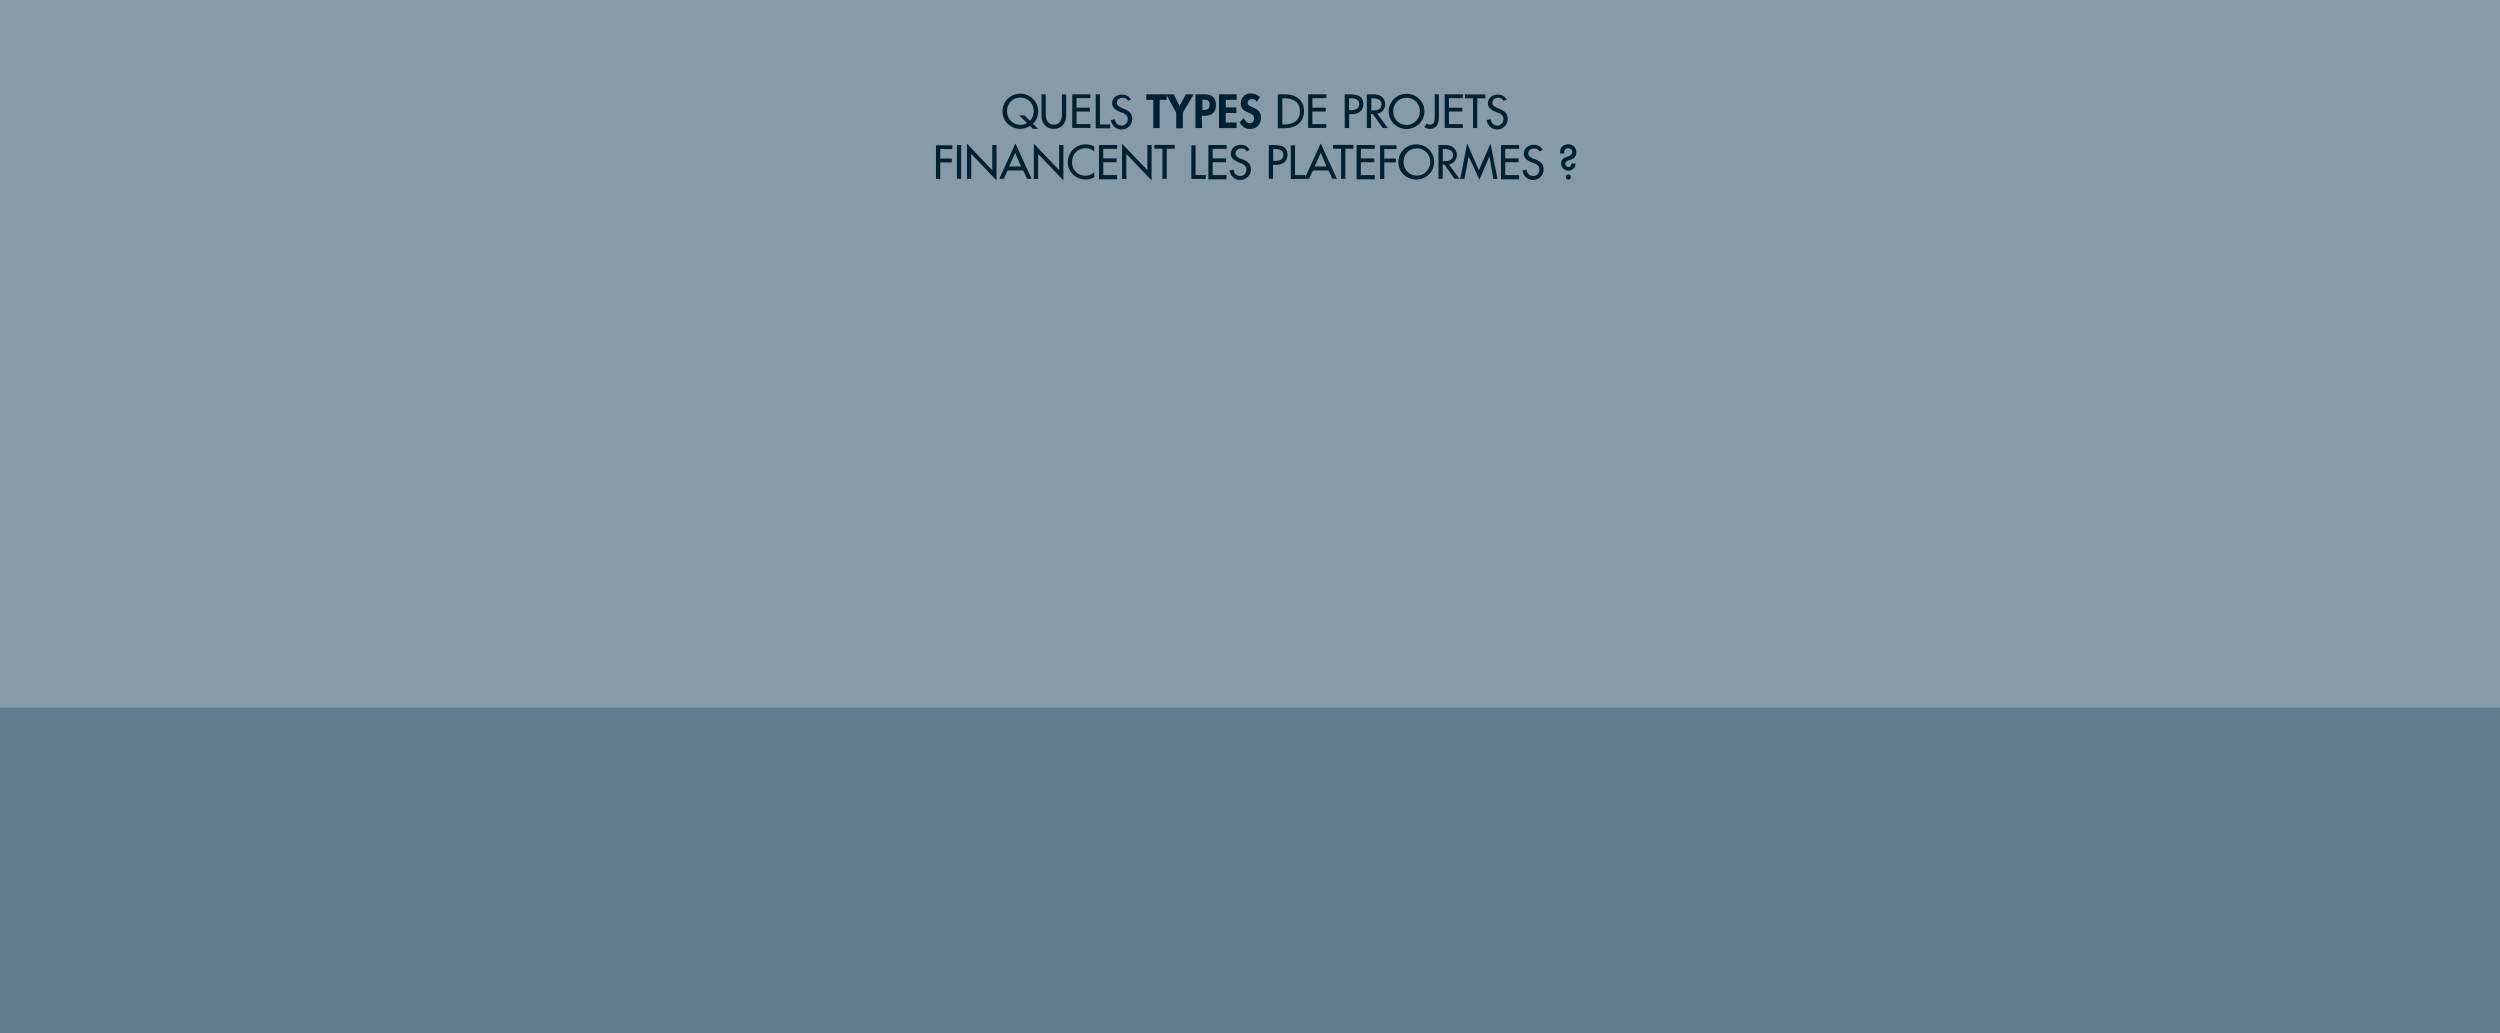 <?xml version="1.0" encoding="utf-8"?>
<!-- Generator: Adobe Illustrator 18.0.0, SVG Export Plug-In . SVG Version: 6.00 Build 0)  -->
<!DOCTYPE svg PUBLIC "-//W3C//DTD SVG 1.1//EN" "http://www.w3.org/Graphics/SVG/1.1/DTD/svg11.dtd">
<svg version="1.1" id="Calque_1" xmlns="http://www.w3.org/2000/svg" xmlns:xlink="http://www.w3.org/1999/xlink" x="0px" y="0px"
	 viewBox="-101.6 -48 1887.6 780" enable-background="new -101.6 -48 1887.6 780" xml:space="preserve">
<rect x="-101.6" y="-102.8" fill="#879AA8" width="1887.6" height="1177.9"/>
<rect x="-101.6" y="486.2" fill="#617C8E" width="1887.6" height="591.9"/>
<rect x="1414.9" y="709.3" display="none" fill="#526E7A" width="5.9" height="325.4"/>
<rect x="1432.6" y="709.3" display="none" fill="#526E7A" width="5.9" height="325.4"/>
<path display="none" fill="#526E7A" d="M1459.1,712c0,0.8-0.8,1.7-1.7,1.7h-282.3c-0.8,0-1.7-0.8-1.7-1.7v-16c0-0.8,0.6-1.7,1.7-1.7
	h282.5c0.8,0,1.7,0.6,1.7,1.7v16H1459.1z"/>
<rect x="1297.1" y="712.2" display="none" fill="#526E7A" width="39.8" height="343.1"/>
<rect x="1297.1" y="722.6" display="none" fill="#526E7A" width="39.8" height="26.5"/>
<path display="none" fill="#002033" d="M1241.2,667.7c0-0.6,0.2-1.1-0.4-1.1h-8c-0.6,0-1.9,0.2-1.9,1.1v12.8c0,0.8,1.3,0.8,1.9,0.8
	h8c0.6,0,0.4-0.2,0.4-0.8V667.7z"/>
<path display="none" fill="#D8AE73" d="M1428.2,623.5c0-20.6-18.9-39.3-40.4-39.3h-156.7c-21.5,0-38.5,18.5-38.5,39.3v9.5
	c0,20.6,17,36.6,38.5,36.6h156.7c21.5,0,40.4-16,40.4-36.6V623.5z"/>
<path display="none" fill="#002033" d="M1507.7,698.8c0,0.8-0.6,1.7-1.7,1.7h-282.3c-0.8,0-1.7-0.8-1.7-1.7v-16
	c0-0.8,0.6-1.7,1.7-1.7h282.5c0.8,0,1.7,0.8,1.7,1.7v16H1507.7z"/>
<path display="none" fill="#002033" d="M1329.5,668.3c0-0.8-0.6-1.7-1.7-1.7h-7.2c-0.8,0-1.7,0.8-1.7,1.7v13c0,0.8,0.8,1.7,1.7,1.7
	h7.2c0.8,0,1.7-0.8,1.7-1.7V668.3z"/>
<path display="none" fill="#002033" d="M1409.1,667.4c0-0.8-1.1-0.8-1.9-0.8h-7.6c-0.8,0-2.3-0.2-2.3,0.8v12.4
	c0,0.8,1.3,1.7,2.3,1.7h7.6c0.8,0,1.9-0.8,1.9-1.7V667.4z"/>
<path display="none" fill="#002033" d="M1498.9,668.3c0-0.8-0.6-1.7-1.7-1.7h-7.2c-0.8,0-1.7,0.8-1.7,1.7v13c0,0.8,0.6,1.7,1.7,1.7
	h7.2c0.8,0,1.7-0.8,1.7-1.7V668.3z"/>
<rect x="1308.9" y="584.1" display="none" fill="#CE9F51" width="197.3" height="85.4"/>
<path display="none" fill="#00131E" d="M1479.7,660.5c0,0.8-0.8,1.7-1.7,1.7h-35.1c-0.8,0-1.7-0.8-1.7-1.7v-23.3
	c0-0.8,0.6-1.7,1.7-1.7h35.1c0.8,0,1.7,0.6,1.7,1.7V660.5z"/>
<path display="none" fill="#002846" d="M1487.1,1024.6c-1.3,0-2.9-1.3-2.9-2.5V716.5c0-29.2-6.7-45-13-53.2
	c-6.5-8.8-13-10.9-13-10.9c-1.3-0.4-1.9-1.7-1.7-3.2c0.4-1.3,1.9-2.1,3.2-1.7c0.2,0.2,8,2.3,15.6,12.4c4.2,5.7,7.6,12.6,10.1,20.8
	c3.2,10.1,4.4,22.3,4.4,35.8v305.6C1490,1023.3,1488.3,1024.6,1487.1,1024.6z"/>
<path display="none" fill="#002846" d="M1473.8,658.4c0,0.8-0.8,0.8-1.7,0.8h-24.4c-0.8,0-1.9,0-1.9-0.8v-16c0-0.8,1.1-2.3,1.9-2.3
	h24.4c0.8,0,1.7,1.5,1.7,2.3V658.4z"/>
<rect x="1435.6" y="609.2" display="none" fill="#AD8140" width="42.7" height="17.7"/>
<rect x="1441.4" y="615.1" display="none" fill="#FFFFFF" width="11.8" height="5.9"/>
<rect x="1453.2" y="615.1" display="none" fill="#B2B2B2" width="26.5" height="5.9"/>
<path display="none" fill="#FFFFFF" d="M1508.3,1023.8c-0.8,0-2.1-0.6-2.1-1.5v-301c0-44-11.1-69.2-20.4-82.7
	c-10.1-14.5-20.4-18.7-20.4-18.7c-0.6-0.2-1.3-1.3-0.6-1.9c0.2-0.8,1.3-1.3,1.9-0.8c0.4,0.2,11.1,4.4,21.9,19.6
	c6.1,8.8,11.8,19.4,15.4,31.8c4.4,15.4,7.2,33,7.2,52.8v300.8C1510.6,1023.1,1509.4,1023.8,1508.3,1023.8z"/>
<polygon display="none" fill="#BFACA1" points="1423.8,652.1 1423.8,641.6 1414.9,641.6 1414.9,662.2 1423.4,662.2 1429.5,662.2 "/>
<polygon display="none" fill="#AB9486" points="1417.9,652.1 1417.9,641.6 1414.9,641.6 1414.9,662.2 1417.9,662.2 1424,662.2 "/>
<path display="none" fill="#1C1C1C" d="M1420.4,648.9c-1.1,0-1.7-0.8-1.7-1.7c0-1.1,0.8-1.7,1.7-1.7c1.1,0,1.7,0.8,1.7,1.7
	C1422.1,648.1,1421.5,648.9,1420.4,648.9z M1420.4,645.8c-0.8,0-1.3,0.6-1.3,1.3c0,0.8,0.6,1.3,1.3,1.3c0.6,0,1.3-0.6,1.3-1.3
	C1421.5,646.4,1421,645.8,1420.4,645.8z"/>
<path display="none" fill="#1C1C1C" d="M1424.6,659.5c-0.2,0-0.2,0-0.2-0.2l-2.1-3.8c-0.2-0.2,0-0.2,0.2-0.4c0.2-0.2,0.2,0,0.4,0.2
	l2.1,3.8C1425,659,1425,659.2,1424.6,659.5C1424.8,659.5,1424.6,659.5,1424.6,659.5z"/>
<rect x="1345.7" y="699" display="none" fill="#002D44" width="39.8" height="343.1"/>
<rect x="1345.7" y="699" display="none" fill="#002033" width="39.8" height="26.5"/>
<path display="none" fill="#002033" d="M1123.4,699.8c0-2.7-2.3-5.3-5-5.3H152.3c-2.7,0-5,2.3-5,5.3l0,0c0,2.7,2.3,5,5,5h966.1
	C1121.1,704.9,1123.4,702.6,1123.4,699.8L1123.4,699.8z"/>
<rect x="1314.8" y="588.6" display="none" fill="#002846" width="1.5" height="78"/>
<rect x="1319.2" y="588.6" display="none" fill="#002846" width="2.9" height="78"/>
<rect x="1325.1" y="588.6" display="none" fill="#002846" width="1.5" height="78"/>
<rect x="1329.5" y="588.6" display="none" fill="#002846" width="2.9" height="78"/>
<rect x="1335.4" y="588.6" display="none" fill="#002846" width="1.5" height="78"/>
<rect x="1339.8" y="588.6" display="none" fill="#002846" width="2.9" height="78"/>
<rect x="1345.7" y="588.6" display="none" fill="#002846" width="1.5" height="78"/>
<rect x="1350.2" y="588.6" display="none" fill="#002846" width="2.9" height="78"/>
<rect x="1356" y="588.6" display="none" fill="#002846" width="1.5" height="78"/>
<rect x="1360.5" y="588.6" display="none" fill="#002846" width="2.9" height="78"/>
<rect x="1366.4" y="588.6" display="none" fill="#002846" width="1.5" height="78"/>
<rect x="1370.8" y="588.6" display="none" fill="#002846" width="2.9" height="78"/>
<rect x="1376.7" y="588.6" display="none" fill="#002846" width="1.5" height="78"/>
<rect x="1381.1" y="588.6" display="none" fill="#002846" width="2.9" height="78"/>
<rect x="1387" y="588.6" display="none" fill="#002846" width="1.5" height="78"/>
<rect x="1391.4" y="588.6" display="none" fill="#002846" width="2.9" height="78"/>
<rect x="1397.3" y="588.6" display="none" fill="#002846" width="1.5" height="78"/>
<rect x="1401.7" y="588.6" display="none" fill="#002846" width="2.9" height="78"/>
<rect x="1407.6" y="588.6" display="none" fill="#002846" width="1.5" height="78"/>
<polyline display="none" fill="none" stroke="#1B1464" stroke-width="4.376" stroke-linecap="round" stroke-linejoin="round" stroke-miterlimit="10" points="
	851.2,945.1 873.9,967.8 897.3,944.7 "/>
<g display="none">
	<path display="inline" fill="#002846" d="M-60.6,998.7c-0.8,0-1.7-0.2-2.7-0.2v-1.3c0.8,0.2,1.7,0.6,2.7,0.6c1.3,0,2.3-0.6,2.3-1.9
		c0-1.3-0.8-1.7-1.9-2.1l-1.1-0.6c-1.3-0.6-2.3-1.3-2.3-2.9c0-2.1,1.7-2.7,3.6-2.7c0.6,0,1.7,0.2,2.3,0.2v1.3
		c-0.8-0.2-1.7-0.4-2.5-0.4c-1.1,0-2.1,0.4-2.1,1.7c0,1.1,1.1,1.7,1.9,2.1l1.1,0.6c1.3,0.6,2.3,1.5,2.3,3.2
		C-56.6,997.9-58.5,998.7-60.6,998.7z"/>
	<path display="inline" fill="#002846" d="M-52.2,998.7c-2.3,0-3.2-1.9-3.2-4c0-2.1,0.6-4.2,3.2-4.2c2.3,0,3.2,1.9,3.2,4.2
		C-48.8,996.6-49.9,998.7-52.2,998.7z M-52.2,991.6c-1.7,0-1.9,1.9-1.9,3.2c0,1.3,0.2,3.2,1.9,3.2c1.7,0,1.9-1.9,1.9-3.2
		C-50.3,993.5-50.5,991.6-52.2,991.6z"/>
	<path display="inline" fill="#002846" d="M-42.5,998.5v-1.7l0,0c-0.2,1.3-1.1,1.9-2.3,1.9s-1.9-1.3-1.9-2.3v-5.5h1.1v4.2
		c0,0.8-0.2,2.5,1.3,2.5c1.5,0,2.1-2.3,2.1-3.8v-3.2h1.1v7.6L-42.5,998.5L-42.5,998.5z"/>
	<path display="inline" fill="#002846" d="M-37.7,995.4v3.2h-1.1v-7.6h1.1v1.5l0,0c0.4-1.3,1.3-1.7,2.5-1.7v1.3
		C-37,991.8-37.7,993.7-37.7,995.4z"/>
	<path display="inline" fill="#002846" d="M-29.7,993.3c0-0.8-0.4-1.7-1.3-1.7c-1.5,0-1.7,1.5-1.7,2.7c0,2.1,0.8,3.6,3.2,3.6
		c0.4,0,0.8,0,1.3-0.2v0.8c-0.6,0.2-1.1,0.2-1.7,0.2c-2.7,0-4-1.7-4-4.2c0-2.1,0.6-3.8,3.2-3.8c1.7,0,2.7,0.8,2.7,2.5L-29.7,993.3
		L-29.7,993.3z"/>
	<path display="inline" fill="#002846" d="M-26.1,993.9v0.4c0,1.7,0.8,3.4,2.7,3.4c0.6,0,1.1-0.2,1.5-0.2v0.8
		c-0.6,0.2-1.3,0.2-1.7,0.2c-2.7,0-3.8-1.7-3.8-4.2c0-2.1,0.6-3.8,2.9-3.8c1.7,0,2.7,1.3,2.7,2.9v0.4L-26.1,993.9L-26.1,993.9z
		 M-24.4,991.6c-0.8,0-1.5,0.6-1.7,1.5h3.2C-23,992.2-23.6,991.6-24.4,991.6z"/>
	<path display="inline" fill="#002846" d="M-15,992.4v-1.7h1.7v1.7H-15z M-15,998.5v-1.7h1.7v1.7H-15z"/>
	<path display="inline" fill="#002846" d="M-5.1,998.7c-0.8,0-1.7-0.2-2.7-0.2v-1.3c0.8,0.2,1.7,0.6,2.7,0.6c1.3,0,2.3-0.6,2.3-1.9
		c0-1.3-0.8-1.7-1.9-2.1l-1.1-0.6C-7,992.6-8,992-8,990.3c0-2.1,1.7-2.7,3.6-2.7c0.8,0,1.7,0.2,2.3,0.2v1.3
		c-0.6-0.2-1.7-0.4-2.5-0.4c-1.1,0-2.1,0.4-2.1,1.7c0,1.1,1.1,1.7,1.9,2.1l1.1,0.6c1.3,0.6,2.3,1.5,2.3,3.2
		C-1.1,997.9-3,998.7-5.1,998.7z"/>
	<path display="inline" fill="#002846" d="M0.6,988.8v-1.5h1.5v1.5H0.6z M0.8,998.5v-7.6h1.1v7.6H0.8z"/>
	<path display="inline" fill="#002846" d="M6.3,991.8v4.6c0,0.8,0.4,1.3,1.3,1.3c0.2,0,0.4,0,0.6-0.2v1.1c-0.2,0-0.6,0.2-1.1,0.2
		c-1.5,0-2.1-0.4-2.1-2.1v-5H3.8v-0.8H5v-1.7l1.1-0.6v2.5h2.1v0.8H6.3z"/>
	<path display="inline" fill="#002846" d="M10.7,993.9v0.4c0,1.7,0.8,3.4,2.7,3.4c0.6,0,1.1-0.2,1.5-0.2v0.8
		c-0.6,0.2-1.3,0.2-1.7,0.2c-2.7,0-3.8-1.7-3.8-4.2c0-2.1,0.6-3.8,2.9-3.8c1.7,0,2.7,1.3,2.7,2.9v0.4L10.7,993.9L10.7,993.9z
		 M12.4,991.6c-0.8,0-1.5,0.6-1.7,1.5h3.2C13.9,992.2,13.2,991.6,12.4,991.6z"/>
	<path display="inline" fill="#002846" d="M18.7,998.7c-0.6,0-1.5-0.2-2.1-0.2v-1.1c0.6,0.2,1.3,0.4,2.1,0.4c0.8,0,1.9-0.2,1.9-1.3
		c0-0.6-0.8-1.1-1.3-1.3l-0.8-0.4c-0.8-0.4-1.7-0.8-1.7-2.1c0-1.5,1.3-2.1,2.7-2.1c0.6,0,1.3,0.2,1.7,0.2v1.1
		c-0.6-0.2-1.3-0.2-1.7-0.2c-0.4,0-1.7,0.2-1.7,1.1c0,0.6,0.8,0.8,1.3,1.3l0.6,0.4c0.8,0.6,1.7,0.8,1.7,2.3
		C21.4,998.1,20.2,998.7,18.7,998.7z"/>
	<path display="inline" fill="#002846" d="M34.7,998.5h-1.3l-1.7-5.9l0,0l-1.7,5.9h-1.3l-1.9-7.6h1.1l1.5,6.1l0,0l1.9-6.1h0.8
		L34,997l0,0l1.3-6.1h1.1L34.7,998.5z"/>
	<path display="inline" fill="#002846" d="M39.3,993.9v0.4c0,1.7,0.8,3.4,2.7,3.4c0.6,0,1.1-0.2,1.5-0.2v0.8
		c-0.6,0.2-1.3,0.2-1.7,0.2c-2.7,0-3.8-1.7-3.8-4.2c0-2.1,0.6-3.8,2.9-3.8c1.7,0,2.7,1.3,2.7,2.9v0.4L39.3,993.9L39.3,993.9z
		 M41,991.6c-0.8,0-1.5,0.6-1.7,1.5h3.2C42.5,992.2,41.8,991.6,41,991.6z"/>
	<path display="inline" fill="#002846" d="M48.3,998.7c-2.3,0-2.9-1.5-2.9-3.4v-8h1.1v4.6l0,0c0.2-0.8,1.3-1.5,2.1-1.5
		c2.1,0,2.7,2.3,2.7,4.2C51.5,996.6,50.7,998.7,48.3,998.7z M48.3,991.6c-1.5,0-1.9,2.1-1.9,3.4s0.2,2.7,1.7,2.7
		c1.5,0,1.9-1.9,1.9-3.2C50.2,993.7,49.8,991.6,48.3,991.6z"/>
	<path display="inline" fill="#002846" d="M61.8,998.5v-1.3l0,0c-0.2,0.8-1.1,1.5-2.1,1.5c-2.3,0-2.7-2.1-2.7-4
		c0-1.7,0.6-4.2,2.7-4.2c1.1,0,1.7,0.4,2.1,1.5l0,0v-4.6h1.1v11.1H61.8L61.8,998.5z M60.1,991.6c-1.5,0-1.7,2.3-1.7,3.4
		s0.2,2.7,1.7,2.7c1.3,0,1.7-2.1,1.7-3.2C61.8,993.7,61.6,991.6,60.1,991.6z"/>
	<path display="inline" fill="#002846" d="M66.2,993.9v0.4c0,1.7,0.8,3.4,2.7,3.4c0.6,0,1.1-0.2,1.5-0.2v0.8
		c-0.6,0.2-1.3,0.2-1.7,0.2c-2.7,0-3.8-1.7-3.8-4.2c0-2.1,0.6-3.8,2.9-3.8c1.7,0,2.7,1.3,2.7,2.9v0.4L66.2,993.9L66.2,993.9z
		 M67.9,991.6c-0.8,0-1.5,0.6-1.7,1.5h3.2C69.4,992.2,68.8,991.6,67.9,991.6z"/>
	<path display="inline" fill="#002846" d="M74,998.7c-0.6,0-1.5-0.2-2.1-0.2v-1.1c0.6,0.2,1.3,0.4,2.1,0.4s1.9-0.2,1.9-1.3
		c0-0.6-0.8-1.1-1.3-1.3l-0.6-0.4c-0.8-0.4-1.7-0.8-1.7-2.1c0-1.5,1.3-2.1,2.7-2.1c0.6,0,1.3,0.2,1.7,0.2v1.1
		c-0.6-0.2-1.3-0.2-1.7-0.2c-0.6,0-1.7,0.2-1.7,1.1c0,0.6,0.8,0.8,1.3,1.3l0.6,0.4c0.8,0.6,1.7,0.8,1.7,2.3
		C77,998.1,75.7,998.7,74,998.7z"/>
	<path display="inline" fill="#002846" d="M86,998.7c-1.1,0-1.7-0.4-2.1-1.5l0,0v4.6h-1.1v-11.1h1.1v1.3l0,0
		c0.2-0.8,1.1-1.5,2.1-1.5c2.1,0,2.7,2.1,2.7,4C88.5,996.2,88.1,998.7,86,998.7z M85.8,991.6c-1.3,0-1.7,2.1-1.7,3.2
		c0,1.1,0.2,3.2,1.7,3.2s1.7-2.3,1.7-3.4C87.3,993.3,87.1,991.6,85.8,991.6z"/>
	<path display="inline" fill="#002846" d="M90.6,998.5v-11.1h1.1v11.1H90.6z"/>
	<path display="inline" fill="#002846" d="M98.4,998.5v-1.1l0,0c-0.4,0.8-1.5,1.3-2.3,1.3c-1.3,0-2.1-0.8-2.1-2.1
		c0-1.7,2.3-2.3,3.8-2.3c0.2,0,0.4,0,0.6,0v-0.2c0-1.3,0.2-2.3-1.5-2.3c-0.8,0-1.5,0.2-1.7,1.3H94c0-1.7,1.3-2.1,2.7-2.1
		c1.7,0,2.7,0.6,2.7,2.5v5.5h-1.1V998.5z M97.8,995.2c-1.1,0-2.5,0.4-2.5,1.7c0,0.6,0.4,1.3,1.1,1.3c0.6,0,1.5-0.4,1.7-1.3
		c0.2-0.6,0.2-0.8,0.2-1.7H97.8z"/>
	<path display="inline" fill="#002846" d="M103.7,991.8v4.6c0,0.8,0.4,1.3,1.3,1.3c0.2,0,0.4,0,0.8-0.2v1.1c-0.2,0-0.6,0.2-1.1,0.2
		c-1.5,0-2.3-0.4-2.3-2.1v-5h-1.3v-0.8h1.3v-1.7l1.1-0.6v2.5h2.1v0.8H103.7z"/>
	<path display="inline" fill="#002846" d="M108.1,993.9v0.4c0,1.7,0.8,3.4,2.7,3.4c0.6,0,1.1-0.2,1.5-0.2v0.8
		c-0.6,0.2-1.3,0.2-1.7,0.2c-2.7,0-3.8-1.7-3.8-4.2c0-2.1,0.8-3.8,2.9-3.8c1.7,0,2.7,1.3,2.7,2.9v0.4L108.1,993.9L108.1,993.9z
		 M109.8,991.6c-0.8,0-1.5,0.6-1.7,1.5h3.2C111.2,992.2,110.6,991.6,109.8,991.6z"/>
	<path display="inline" fill="#002846" d="M117.8,988.2c-1.7,0-1.7,1.3-1.7,2.7h2.3v0.8h-2.3v6.7H115v-6.7h-1.3v-0.8h1.3v-1.1
		c0-1.7,0.8-2.5,2.5-2.5c0.4,0,0.8,0,1.3,0.2v1.1C118.4,988.4,118.2,988.2,117.8,988.2z"/>
	<path display="inline" fill="#002846" d="M122.4,998.7c-2.3,0-3.2-1.9-3.2-4c0-2.1,0.8-4.2,3.2-4.2s3.2,1.9,3.2,4.2
		C125.3,996.6,124.7,998.7,122.4,998.7z M122.4,991.6c-1.7,0-1.9,1.9-1.9,3.2c0,1.3,0.2,3.2,1.9,3.2s1.9-1.9,1.9-3.2
		C124.3,993.5,123.9,991.6,122.4,991.6z"/>
	<path display="inline" fill="#002846" d="M128.7,995.4v3.2h-1.1v-7.6h1.1v1.5l0,0c0.4-1.3,1.3-1.7,2.5-1.7v1.3
		C129.3,991.8,128.7,993.7,128.7,995.4z"/>
	<path display="inline" fill="#002846" d="M140.9,998.5v-4.2c0-0.8,0.2-2.5-1.3-2.5c-1.5,0-1.9,2.5-1.9,3.8v3.2h-1.1v-4.2
		c0-0.8,0.2-2.5-1.3-2.5c-1.5,0-1.9,2.5-1.9,3.8v3.2h-1.1v-7.6h1.1v1.7l0,0c0.2-1.1,0.8-1.9,2.3-1.9c1.3,0,1.9,0.6,1.9,1.7l0,0
		c0.2-1.1,1.1-1.7,2.1-1.7c1.3,0,1.9,1.3,1.9,2.3v5.5h-1.1v-0.4H140.9z"/>
	<path display="inline" fill="#002846" d="M145.3,993.9v0.4c0,1.7,0.8,3.4,2.7,3.4c0.6,0,1.1-0.2,1.5-0.2v0.8
		c-0.6,0.2-1.3,0.2-1.7,0.2c-2.7,0-3.8-1.7-3.8-4.2c0-2.1,0.8-3.8,2.9-3.8c1.7,0,2.7,1.3,2.7,2.9v0.4L145.3,993.9L145.3,993.9z
		 M147,991.6c-0.8,0-1.5,0.6-1.7,1.5h3.2C148.5,992.2,147.8,991.6,147,991.6z"/>
	<path display="inline" fill="#002846" d="M153.3,998.7c-0.8,0-1.5-0.2-2.1-0.2v-1.1c0.6,0.2,1.3,0.4,2.1,0.4s1.9-0.2,1.9-1.3
		c0-0.6-0.8-1.1-1.3-1.3l-0.6-0.4c-0.8-0.4-1.7-0.8-1.7-2.1c0-1.5,1.3-2.1,2.7-2.1c0.6,0,1.3,0.2,1.7,0.2v1.1
		c-0.6-0.2-1.3-0.2-1.7-0.2c-0.4,0-1.7,0.2-1.7,1.1c0,0.6,0.8,0.8,1.3,1.3l0.6,0.4c0.8,0.6,1.7,0.8,1.7,2.3
		C156,998.1,154.8,998.7,153.3,998.7z"/>
	<path display="inline" fill="#002846" d="M161.7,993.5c0-2.3-0.2-6.7,2.9-7.4v0.8c-1.7,0.8-1.7,5-1.7,6.5c0,1.7-0.2,5.7,1.7,6.7
		v0.6C161.7,1000,161.7,996,161.7,993.5z"/>
	<path display="inline" fill="#002846" d="M167.8,998.7c-0.8,0-1.5-0.2-2.1-0.2v-1.1c0.6,0.2,1.3,0.4,2.1,0.4s1.9-0.2,1.9-1.3
		c0-0.6-0.8-1.1-1.3-1.3l-0.6-0.4c-0.8-0.4-1.7-0.8-1.7-2.1c0-1.5,1.3-2.1,2.7-2.1c0.6,0,1.3,0.2,1.7,0.2v1.1
		c-0.6-0.2-1.3-0.2-1.7-0.2c-0.4,0-1.7,0.2-1.7,1.1c0,0.6,0.8,0.8,1.3,1.3l0.6,0.4c0.8,0.6,1.7,0.8,1.7,2.3
		C170.8,998.1,169.5,998.7,167.8,998.7z"/>
	<path display="inline" fill="#002846" d="M176.4,998.5v-1.1l0,0c-0.4,0.8-1.5,1.3-2.3,1.3c-1.3,0-2.1-0.8-2.1-2.1
		c0-1.7,2.1-2.3,3.8-2.3c0.2,0,0.4,0,0.6,0v-0.2c0-1.3,0.2-2.3-1.5-2.3c-0.8,0-1.5,0.2-1.7,1.3H172c0-1.7,1.3-2.1,2.7-2.1
		c1.7,0,2.7,0.6,2.7,2.5v5.5h-1.1V998.5z M175.6,995.2c-1.1,0-2.5,0.4-2.5,1.7c0,0.6,0.4,1.3,1.1,1.3c0.8,0,1.5-0.4,1.7-1.3
		c0.2-0.6,0.2-0.8,0.2-1.7H175.6z"/>
	<path display="inline" fill="#002846" d="M184.2,998.5v-1.7l0,0c-0.2,1.3-1.1,1.9-2.3,1.9c-1.3,0-1.9-1.3-1.9-2.3v-5.5h1.1v4.2
		c0,0.8-0.2,2.5,1.3,2.5c1.5,0,2.3-2.3,2.3-3.8v-3.2h1.1v7.6L184.2,998.5L184.2,998.5z"/>
	<path display="inline" fill="#002846" d="M191.2,988.2c-1.7,0-1.7,1.3-1.7,2.7h2.3v0.8h-2.3v6.7h-0.8v-6.7h-1.3v-0.8h1.3v-1.1
		c0-1.7,0.8-2.5,2.5-2.5c0.4,0,0.8,0,1.3,0.2v1.1C192,988.4,191.6,988.2,191.2,988.2z"/>
	<path display="inline" fill="#002846" d="M206.9,998.5h-1.7l-2.7-9.5l0,0l-2.7,9.5h-1.5l-2.1-11.1h1.3l1.7,9.5l0,0l2.7-9.5h1.3
		l2.7,9.5l0,0l1.7-9.5h1.3L206.9,998.5z"/>
	<path display="inline" fill="#002846" d="M210.7,988.8v-1.5h1.5v1.5H210.7z M210.9,998.5v-7.6h1.1v7.6H210.9z"/>
	<path display="inline" fill="#002846" d="M216.2,998.7c-0.8,0-1.5-0.2-2.1-0.2v-1.1c0.6,0.2,1.3,0.4,2.1,0.4s1.9-0.2,1.9-1.3
		c0-0.6-0.8-1.1-1.3-1.3l-0.6-0.4c-0.8-0.4-1.7-0.8-1.7-2.1c0-1.5,1.3-2.1,2.7-2.1c0.6,0,1.3,0.2,1.7,0.2v1.1
		c-0.6-0.2-1.3-0.2-1.7-0.2c-0.4,0-1.7,0.2-1.7,1.1c0,0.6,0.8,0.8,1.3,1.3l0.6,0.4c0.8,0.6,1.7,0.8,1.7,2.3
		C219.1,998.1,217.7,998.7,216.2,998.7z"/>
	<path display="inline" fill="#002846" d="M221.5,993.9v0.4c0,1.7,0.8,3.4,2.7,3.4c0.6,0,1.1-0.2,1.5-0.2v0.8
		c-0.6,0.2-1.3,0.2-1.7,0.2c-2.7,0-3.8-1.7-3.8-4.2c0-2.1,0.6-3.8,2.9-3.8c1.7,0,2.7,1.3,2.7,2.9v0.4L221.5,993.9L221.5,993.9z
		 M223.1,991.6c-0.8,0-1.5,0.6-1.7,1.5h3.2C224.6,992.2,224,991.6,223.1,991.6z"/>
	<path display="inline" fill="#002846" d="M228.6,993.9v0.4c0,1.7,0.8,3.4,2.7,3.4c0.6,0,1.1-0.2,1.5-0.2v0.8
		c-0.6,0.2-1.3,0.2-1.7,0.2c-2.7,0-3.8-1.7-3.8-4.2c0-2.1,0.6-3.8,2.9-3.8c1.7,0,2.7,1.3,2.7,2.9v0.4L228.6,993.9L228.6,993.9z
		 M230.3,991.6c-0.8,0-1.5,0.6-1.7,1.5h3.2C231.8,992.2,231.3,991.6,230.3,991.6z"/>
	<path display="inline" fill="#002846" d="M239.1,998.5v-1.3l0,0c-0.2,0.8-1.1,1.5-2.1,1.5c-2.3,0-2.7-2.1-2.7-4
		c0-1.7,0.6-4.2,2.7-4.2c1.1,0,1.7,0.4,2.1,1.5l0,0v-4.6h1.1v11.1H239.1L239.1,998.5z M237.4,991.6c-1.5,0-1.7,2.3-1.7,3.4
		s0.2,2.7,1.7,2.7c1.3,0,1.7-2.1,1.7-3.2C239.1,993.7,238.9,991.6,237.4,991.6z"/>
	<path display="inline" fill="#002846" d="M242.1,1000.8v-0.8c1.7-0.8,1.7-5,1.7-6.7c0-1.7,0.2-5.7-1.7-6.5v-0.8
		c3.2,0.8,2.9,5,2.9,7.4C245,995.8,245,1000.2,242.1,1000.8z"/>
</g>
<g>
	<path fill="#002033" d="M678.3,49.3L676,47c-2.1,1.5-4.8,2.3-7.2,2.3c-7.4,0-13.5-5.7-13.5-13.3c0-7.4,6.1-13.3,13.5-13.3
		s13.5,6.1,13.5,13.3c0,3.8-1.5,7.2-4,9.5l4,3.8H678.3z M676,43.2c1.9-1.7,2.9-4.6,2.9-7.2c0-5.7-4.2-10.3-10.1-10.3
		c-6.1,0-10.1,4.6-10.1,10.3c0,5.9,4.6,10.3,10.1,10.3c1.7,0,3.6-0.4,5-1.5l-5.9-5.7h4L676,43.2z"/>
	<path fill="#002033" d="M688,23.2v14.9c0,4.2,1.3,8,6.1,8s6.1-3.8,6.1-8V23.2h3.2v16.2c0,5.7-3.6,9.9-9.3,9.9
		c-5.9,0-9.3-4.2-9.3-9.9V23.2C684.8,23.2,688,23.2,688,23.2z"/>
	<path fill="#002033" d="M708,23.2h13.7v2.9h-10.5v7.2h10.1v2.9h-10.1v9.5h10.5v2.9H708V23.2L708,23.2z"/>
	<path fill="#002033" d="M728.8,46h7.8v2.9h-10.9V23.2h3.2V46L728.8,46z"/>
	<path fill="#002033" d="M750.1,28.1c-0.8-1.7-2.1-2.3-4.2-2.3s-4.2,1.3-4.2,3.8c0,2.1,1.9,3.2,3.6,3.8l1.7,0.8
		c3.8,1.5,6.3,3.4,6.3,7.6c0,4.6-3.6,8-8.2,8c-4.2,0-7.4-3.2-8-7.2l3.2-0.6c0,2.7,2.1,4.8,5,4.8s4.6-2.3,4.6-5c0-2.7-2.3-4-4.4-4.8
		l-1.7-0.6c-2.9-1.3-5.7-2.9-5.7-6.5c0-4.2,3.8-6.5,7.6-6.5c2.7,0,5.3,1.3,6.5,3.8L750.1,28.1z"/>
	<path fill="#002033" d="M774.2,48.7h-5V27.4h-5.3v-4.2h15.4v4.2H774v21.2H774.2z"/>
	<path fill="#002033" d="M778.9,23.2h5.7l4.4,8.8l4.8-8.8h5.9l-8.2,13.9v11.8h-5V37.1L778.9,23.2z"/>
	<path fill="#002033" d="M806,48.7h-5V23.2h6.7c5.3,0,8.8,2.1,8.8,8c0,5.5-2.9,8.2-8.2,8.2h-2.5L806,48.7L806,48.7z M806,35h1.1
		c2.9,0,4.6-0.6,4.6-4c0-3.2-1.9-3.8-4.6-3.8h-0.8V35H806z"/>
	<path fill="#002033" d="M823.9,27.4v5.7h8v4.2h-8v7.2h8.2v4.2h-13.3V23.2h13.3v4.2H823.9z"/>
	<path fill="#002033" d="M847.4,28.9c-0.8-1.3-2.1-2.1-3.8-2.1c-1.7,0-3.2,1.3-3.2,2.9c0,4.2,10.1,2.5,10.1,11.1
		c0,5-3.2,8.6-8.4,8.6c-3.6,0-6.1-2.1-7.8-5l3.2-3.2c0.8,1.9,2.5,3.8,4.6,3.8c2.1,0,3.2-1.7,3.2-3.8c0-2.7-2.5-3.4-4.4-4.2
		c-3.2-1.3-5.7-2.9-5.7-6.9c0-4.2,3.2-7.6,7.6-7.6c2.1,0,5.5,1.3,6.9,2.7L847.4,28.9z"/>
	<path fill="#002033" d="M863.4,23.2h5.3c7.8,0,14.3,4.2,14.3,12.6c0,8.6-6.3,13-14.5,13h-5.3V23.2H863.4z M866.6,46h1.3
		c6.5,0,12-2.5,12-9.9c0-7.6-5.7-9.9-12-9.9h-1.3V46z"/>
	<path fill="#002033" d="M886.1,23.2h13.7v2.9h-10.5v7.2h10.1v2.9h-10.1v9.5h10.5v2.9h-13.7V23.2z"/>
	<path fill="#002033" d="M916.9,48.7h-3.2V23.2h3.8c7.8,0,10.3,2.7,10.3,7.4c0,5.5-4.2,7.6-9,7.6h-1.7v10.5H916.9z M916.9,35.2h1.1
		c3.2,0,6.7-0.6,6.7-4.6s-3.8-4.4-6.9-4.4h-0.8V35.2z"/>
	<path fill="#002033" d="M946.3,48.7h-3.8L934.9,38h-1.3v10.7h-3.2V23.2h3.8c2.1,0,4.6,0,6.7,1.3c2.1,1.3,3.4,3.8,3.4,6.1
		c0,3.8-2.5,6.7-6.1,7.2L946.3,48.7z M933.7,35.4h1.1c3.2,0,6.7-0.6,6.7-4.6c0-4-3.8-4.6-6.9-4.6h-0.8V35.4z"/>
	<path fill="#002033" d="M973.9,36.1c0,7.6-6.1,13.3-13.5,13.3s-13.5-5.7-13.5-13.3c0-7.4,6.1-13.3,13.5-13.3S973.9,28.7,973.9,36.1
		z M970.5,36.1c0-5.7-4.2-10.3-10.1-10.3s-10.1,4.6-10.1,10.3c0,5.9,4.6,10.3,10.1,10.3C965.9,46.4,970.5,41.7,970.5,36.1z"/>
	<path fill="#002033" d="M984.8,23.2v16.2c0,4.8-0.8,9.9-6.9,9.9c-1.5,0-2.7-0.4-4-1.3l1.7-2.7c0.8,0.6,1.7,0.8,2.5,0.8
		c3.8,0,3.6-4.2,3.6-6.9V23C981.4,23.2,984.8,23.2,984.8,23.2z"/>
	<path fill="#002033" d="M989.2,23.2h13.7v2.9h-10.5v7.2h10.1v2.9h-10.1v9.5h10.5v2.9h-13.7V23.2L989.2,23.2z"/>
	<path fill="#002033" d="M1013.8,48.7h-3.2V26.2h-6.1v-2.9h15.4v2.9h-6.1L1013.8,48.7L1013.8,48.7z"/>
	<path fill="#002033" d="M1033.6,28.1c-0.8-1.7-2.3-2.3-4.2-2.3c-2.1,0-4.2,1.3-4.2,3.8c0,2.1,1.9,3.2,3.6,3.8l1.7,0.8
		c3.8,1.5,6.3,3.4,6.3,7.6c0,4.6-3.6,8-8,8c-4.2,0-7.4-3.2-8-7.2l3.2-0.6c0,2.7,2.3,4.8,5,4.8c2.7,0,4.6-2.3,4.6-5
		c0-2.7-2.1-4-4.4-4.8l-1.7-0.6c-2.9-1.3-5.7-2.9-5.7-6.5c0-4.2,3.8-6.5,7.6-6.5c2.7,0,5.3,1.3,6.7,3.8L1033.6,28.1z"/>
	<path fill="#002033" d="M608.3,64.5v7.2h8.8v2.9h-8.8v12.6h-3.2V61.7h12.4v2.9L608.3,64.5L608.3,64.5z"/>
	<path fill="#002033" d="M624.1,87h-3.2V61.5h3.2V87z"/>
	<path fill="#002033" d="M628.5,60.5l19.1,20V61.5h3.2v26.7l-19.1-20v18.9h-3.2V60.5z"/>
	<path fill="#002033" d="M659.2,80.7l-2.9,6.3h-3.4l12.2-26.7L677.3,87h-3.4l-2.9-6.3H659.2z M664.9,67.4l-4.6,10.3h9L664.9,67.4z"
		/>
	<path fill="#002033" d="M679,60.5l19.1,20V61.5h3.2v26.7l-19.1-20v18.9H679V60.5z"/>
	<path fill="#002033" d="M724.6,66.4c-1.7-1.7-4.2-2.5-6.7-2.5c-5.7,0-10.1,4.6-10.1,10.5c0,5.7,4.2,10.3,10.1,10.3
		c2.5,0,4.8-0.8,6.7-2.7v3.8c-1.9,1.3-4.4,1.7-6.7,1.7c-7.2,0-13.3-5.7-13.3-13c0-7.6,6.1-13.5,13.5-13.5c2.3,0,4.6,0.6,6.5,1.7
		V66.4L724.6,66.4z"/>
	<path fill="#002033" d="M728.2,61.5h13.7v2.9h-10.5v7.2h10.1v2.9h-10.1v9.7h10.5v3.2h-13.7V61.5z"/>
	<path fill="#002033" d="M745.6,60.5l19.1,20V61.5h3.2v26.7l-19.1-20v18.9h-3.2V60.5z"/>
	<path fill="#002033" d="M779.3,87h-3.2V64.3H770v-2.9h15.4v2.9h-6.1V87L779.3,87z"/>
	<path fill="#002033" d="M801,84.2h7.8v2.9h-10.9V61.7h3.2V84.2L801,84.2z"/>
	<path fill="#002033" d="M810.8,61.5h13.7v2.9H814v7.2h10.1v2.9H814v9.7h10.5v3.2h-13.7V61.5z"/>
	<path fill="#002033" d="M839.7,66.4c-0.8-1.7-2.1-2.3-4.2-2.3c-2.1,0-4.2,1.3-4.2,3.8c0,2.1,1.9,3.2,3.6,3.8l1.7,0.6
		c3.8,1.5,6.3,3.4,6.3,7.6c0,4.6-3.6,8-8.2,8c-4.2,0-7.4-3.2-8-7.2l3.2-0.6c0,2.7,2.1,4.8,5,4.8s4.6-2.3,4.6-5s-2.3-4-4.4-4.8
		l-1.7-0.6c-2.9-1.3-5.7-2.9-5.7-6.5c0-4.2,3.8-6.7,7.6-6.7c2.7,0,5.3,1.3,6.5,3.8L839.7,66.4z"/>
	<path fill="#002033" d="M859.6,87h-3.2V61.5h3.8c7.8,0,10.3,2.7,10.3,7.4c0,5.5-4.2,7.6-9,7.6h-1.9V87z M859.6,73.5h1.1
		c3.2,0,6.7-0.6,6.7-4.6c0-4-3.8-4.4-6.9-4.4h-0.8V73.5z"/>
	<path fill="#002033" d="M876.3,84.2h7.8v2.9h-11.1V61.7h3.2v22.5H876.3z"/>
	<path fill="#002033" d="M889.7,80.7l-2.9,6.3h-3.4l12.2-26.7L907.8,87h-3.4l-2.9-6.3H889.7z M895.6,67.4L891,77.7h9L895.6,67.4z"/>
	<path fill="#002033" d="M914.1,87H911V64.3h-6.1v-2.9h15.4v2.9h-6.1V87z"/>
	<path fill="#002033" d="M922.7,61.5h13.7v2.9h-10.5v7.2H936v2.9h-10.1v9.7h10.5v3.2h-13.7V61.5z"/>
	<path fill="#002033" d="M943.6,64.5v7.2h8.8v2.9h-8.8v12.6h-3.2V61.7h12.4v2.9L943.6,64.5L943.6,64.5z"/>
	<path fill="#002033" d="M981.2,74.3c0,7.6-6.1,13.3-13.5,13.3c-7.4,0-13.5-5.7-13.5-13.3c0-7.4,6.1-13.3,13.5-13.3
		C975.3,60.9,981.2,67,981.2,74.3z M978.3,74.3c0-5.7-4.2-10.3-10.1-10.3c-6.1,0-10.1,4.6-10.1,10.3c0,5.9,4.6,10.3,10.1,10.3
		C973.6,84.7,978.3,80,978.3,74.3z"/>
	<path fill="#002033" d="M1000.4,87h-3.8L989,76.2h-1.3V87h-3.2V61.5h3.8c2.1,0,4.6,0,6.7,1.3c2.1,1.3,3.4,3.8,3.4,6.1
		c0,3.8-2.5,6.7-6.1,7.2L1000.4,87z M987.7,73.7h1.1c3.2,0,6.7-0.6,6.7-4.6c0-4-3.8-4.6-6.9-4.6h-0.8V73.7z"/>
	<path fill="#002033" d="M1007.3,70.1L1007.3,70.1l-3.2,17h-3.2l5.3-26.7l8.8,20.2l8.8-20.2l5.3,26.7h-3.2l-2.9-17l0,0l-7.6,17.5
		L1007.3,70.1z"/>
	<path fill="#002033" d="M1031.7,61.5h13.7v2.9h-10.5v7.2h10.1v2.9h-10.1v9.7h10.5v3.2h-13.7V61.5z"/>
	<path fill="#002033" d="M1060.7,66.4c-0.8-1.7-2.1-2.3-4.2-2.3c-2.1,0-4.2,1.3-4.2,3.8c0,2.1,1.9,3.2,3.6,3.8l1.7,0.6
		c3.8,1.5,6.3,3.4,6.3,7.6c0,4.6-3.6,8-8,8c-4.2,0-7.4-3.2-8-7.2l3.2-0.6c0,2.7,2.1,4.8,5,4.8s4.6-2.3,4.6-5s-2.1-4-4.4-4.8
		l-1.7-0.6c-2.9-1.3-5.7-2.9-5.7-6.5c0-4.2,3.8-6.7,7.6-6.7c2.7,0,5.3,1.3,6.7,3.8L1060.7,66.4z"/>
	<path fill="#002033" d="M1088.1,75.4c0.2,2.9-2.7,5.5-5.5,5.5c-2.9,0-5.5-2.3-5.5-5.5s2.1-4.2,4.2-5c2.1-0.6,4.2-1.3,4.2-3.6
		c0-1.9-1.3-2.9-3.2-2.9c-1.7,0-2.9,1.3-2.9,2.9c0,0.4,0.2,0.6,0.2,1.1h-3.2v-1.3c-0.2-3.4,2.9-5.7,6.1-5.7c3.4,0,6.1,2.5,6.1,6.1
		c0,1.7-0.6,3.2-1.7,4.2c-1.3,1.1-2.7,1.5-4.2,1.9c-1.3,0.4-2.5,1.1-2.5,2.5c0,1.3,1.1,2.5,2.3,2.5c1.5,0,2.5-1.3,2.3-2.7H1088.1
		L1088.1,75.4z M1084.5,85.7c0,1.1-0.8,1.9-1.9,1.9s-1.9-0.8-1.9-1.9c0-1.1,0.8-1.9,1.9-1.9C1083.7,83.6,1084.5,84.7,1084.5,85.7z"
		/>
</g>
</svg>
